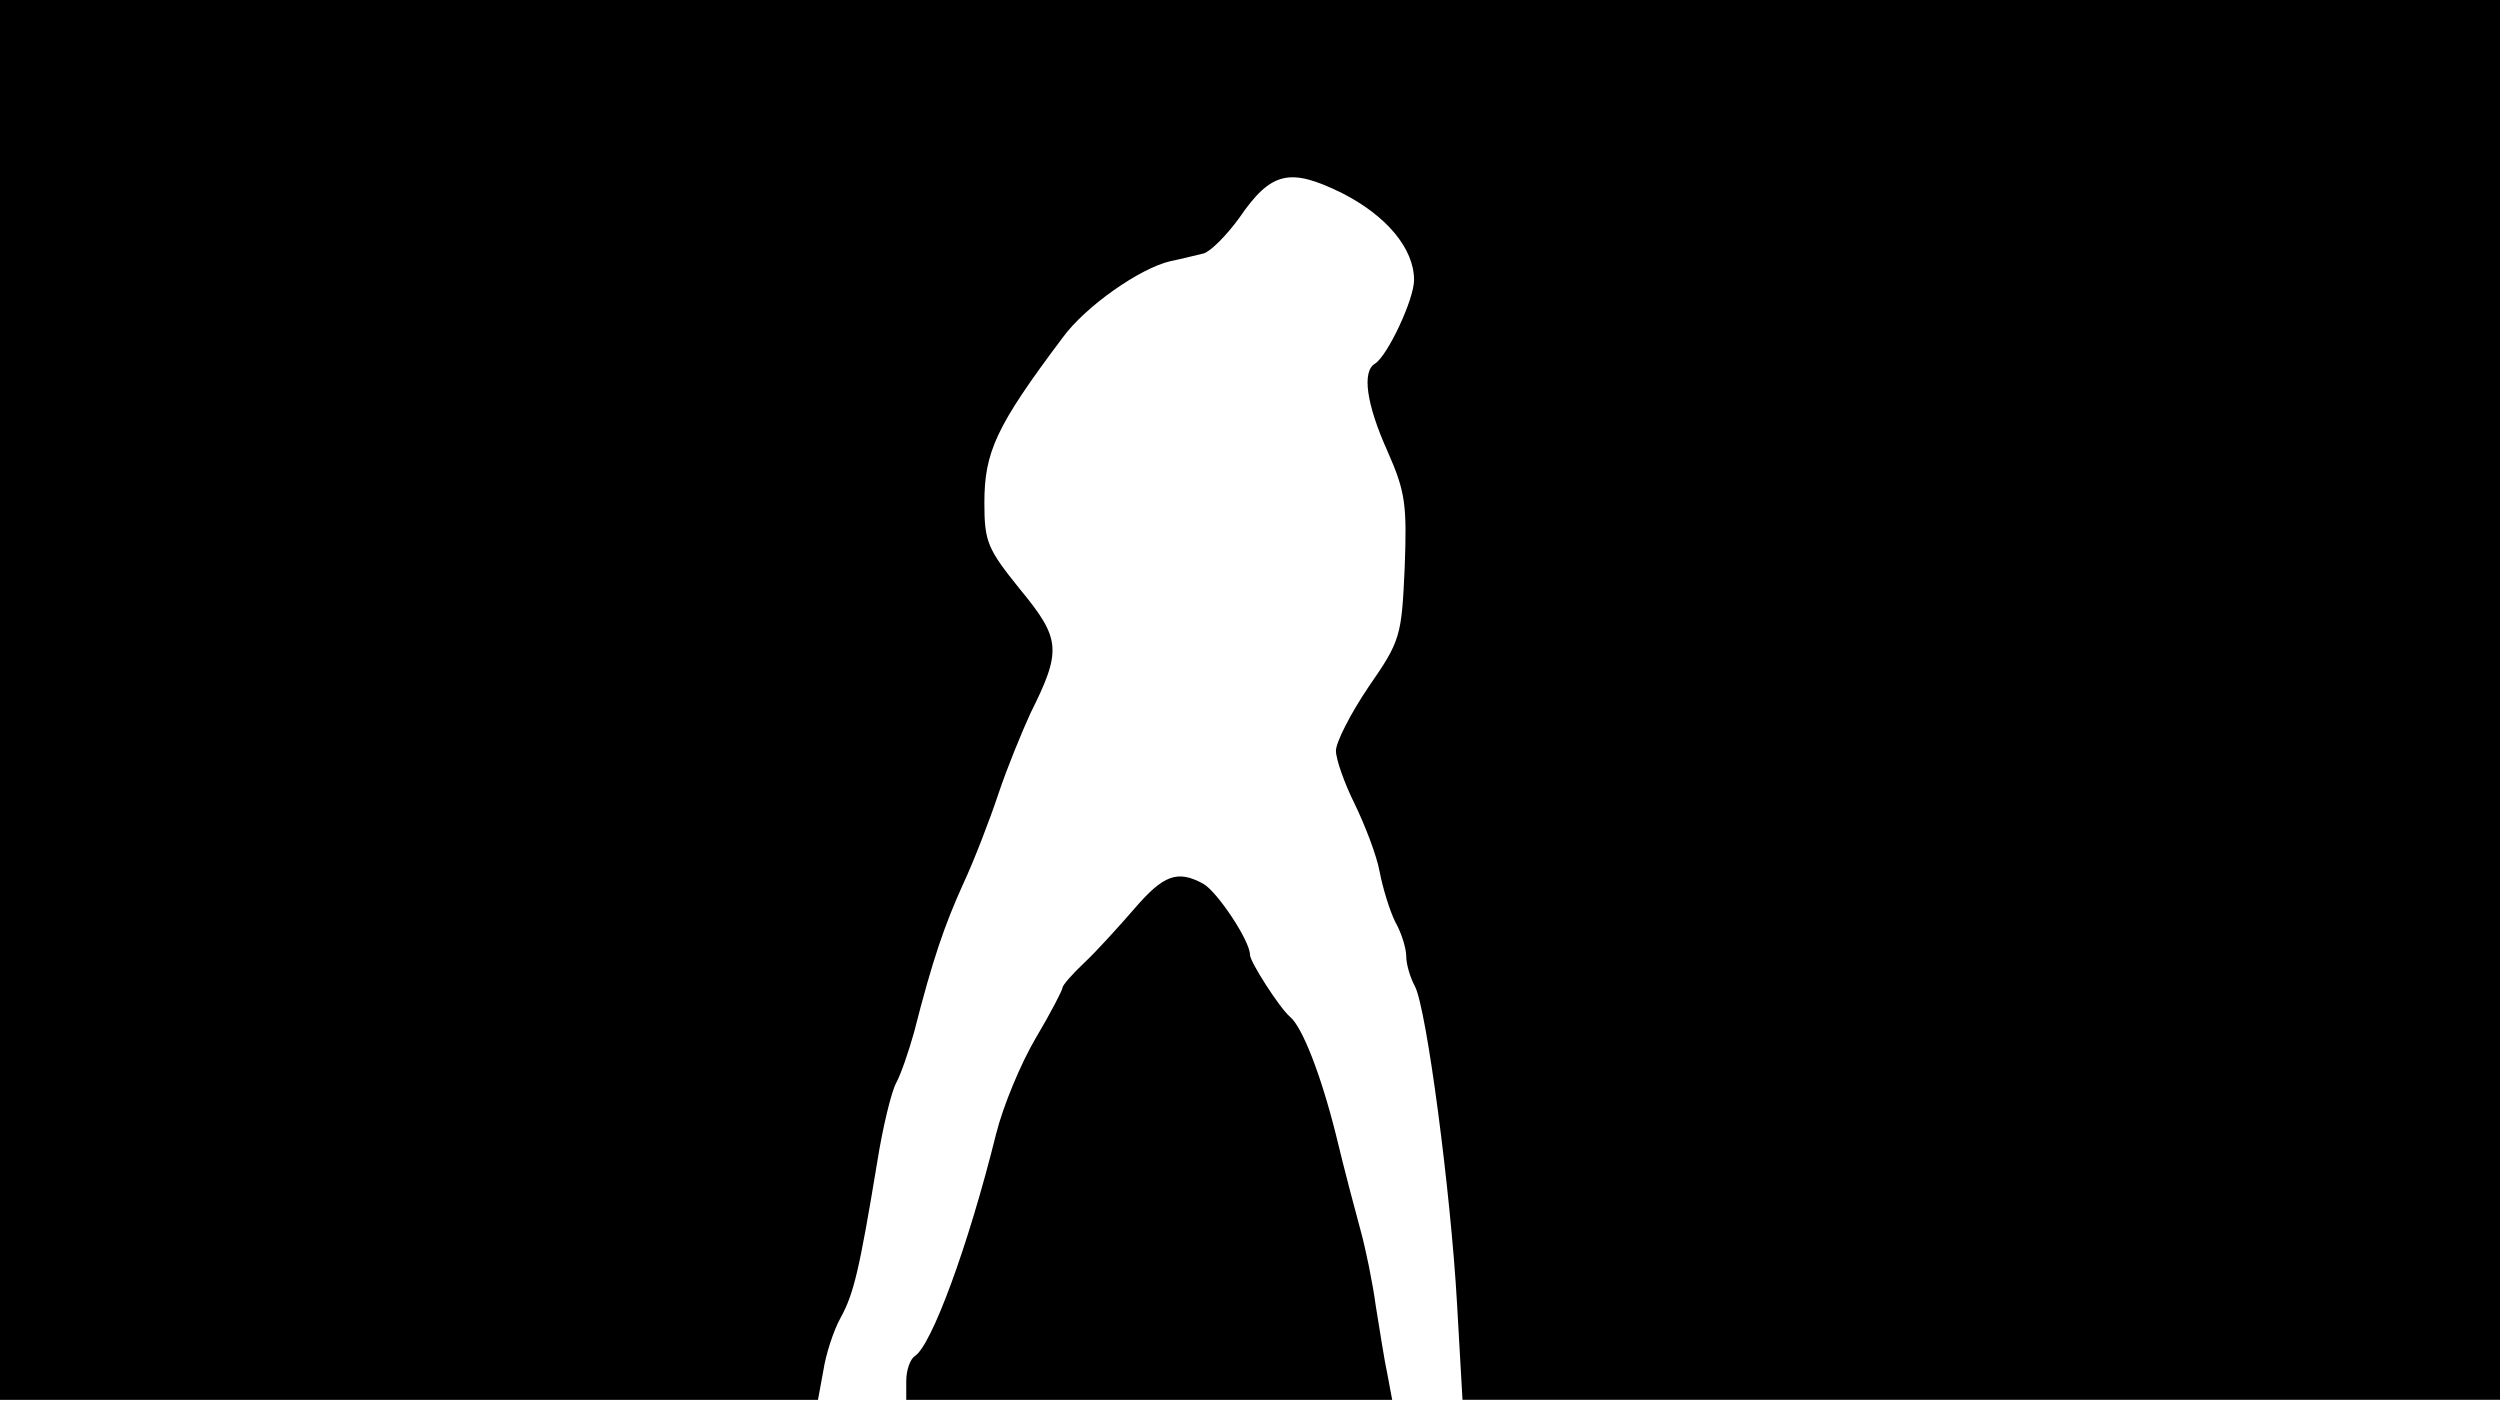 <svg version="1.0" xmlns="http://www.w3.org/2000/svg"
 width="668px" style="transform:scale(1,1.001);" height="375.75px" viewBox="0 0 320 180"
 preserveAspectRatio="xMidYMid meet">
<g transform="translate(0,180) scale(0.1,-0.1)"
fill="#000000" stroke="none">
<path d="M0 905 l0 -895 524 0 523 0 7 38 c3 20 13 51 22 67 17 31 24 61 47 200 7 44
18 89 24 100 6 11 16 40 23 65 24 94 39 137 63 190 14 30 34 82 45 115 11 33
30 79 41 103 40 80 39 95 -13 158 -42 52 -46 61 -46 111 0 65 15 98 100 211
29 40 99 89 138 98 15 3 34 8 43 10 9 3 29 23 45 45 41 60 65 65 132 32 57
-29 92 -71 92 -111 0 -25 -34 -97 -50 -107 -17 -10 -11 -52 16 -112 23 -52 25
-68 22 -149 -4 -87 -5 -93 -46 -152 -23 -34 -42 -71 -42 -82 0 -11 11 -42 24
-68 13 -27 28 -65 32 -87 4 -21 13 -50 20 -64 8 -14 14 -34 14 -44 0 -10 5
-27 11 -38 15 -28 46 -264 54 -406 l7 -123 664 0 664 0 0 895 0 895 -1600 0
-1600 0 0 -895z"/>
<path d="M1452 638 c-20 -23 -49 -55 -64 -69 -16 -15 -28 -29 -28 -32 0 -3 -15 -32 -34
-64 -19 -32 -42 -87 -51 -123 -36 -145 -83 -271 -104 -284 -6 -4 -11 -18 -11
-32 l0 -24 311 0 311 0 -6 32 c-4 18 -10 58 -15 88 -4 30 -13 73 -19 95 -6 22
-21 78 -32 124 -19 76 -43 138 -59 151 -13 11 -51 70 -51 79 0 18 -42 81 -60
91 -33 18 -51 11 -88 -32z"/>
</g>
</svg>
